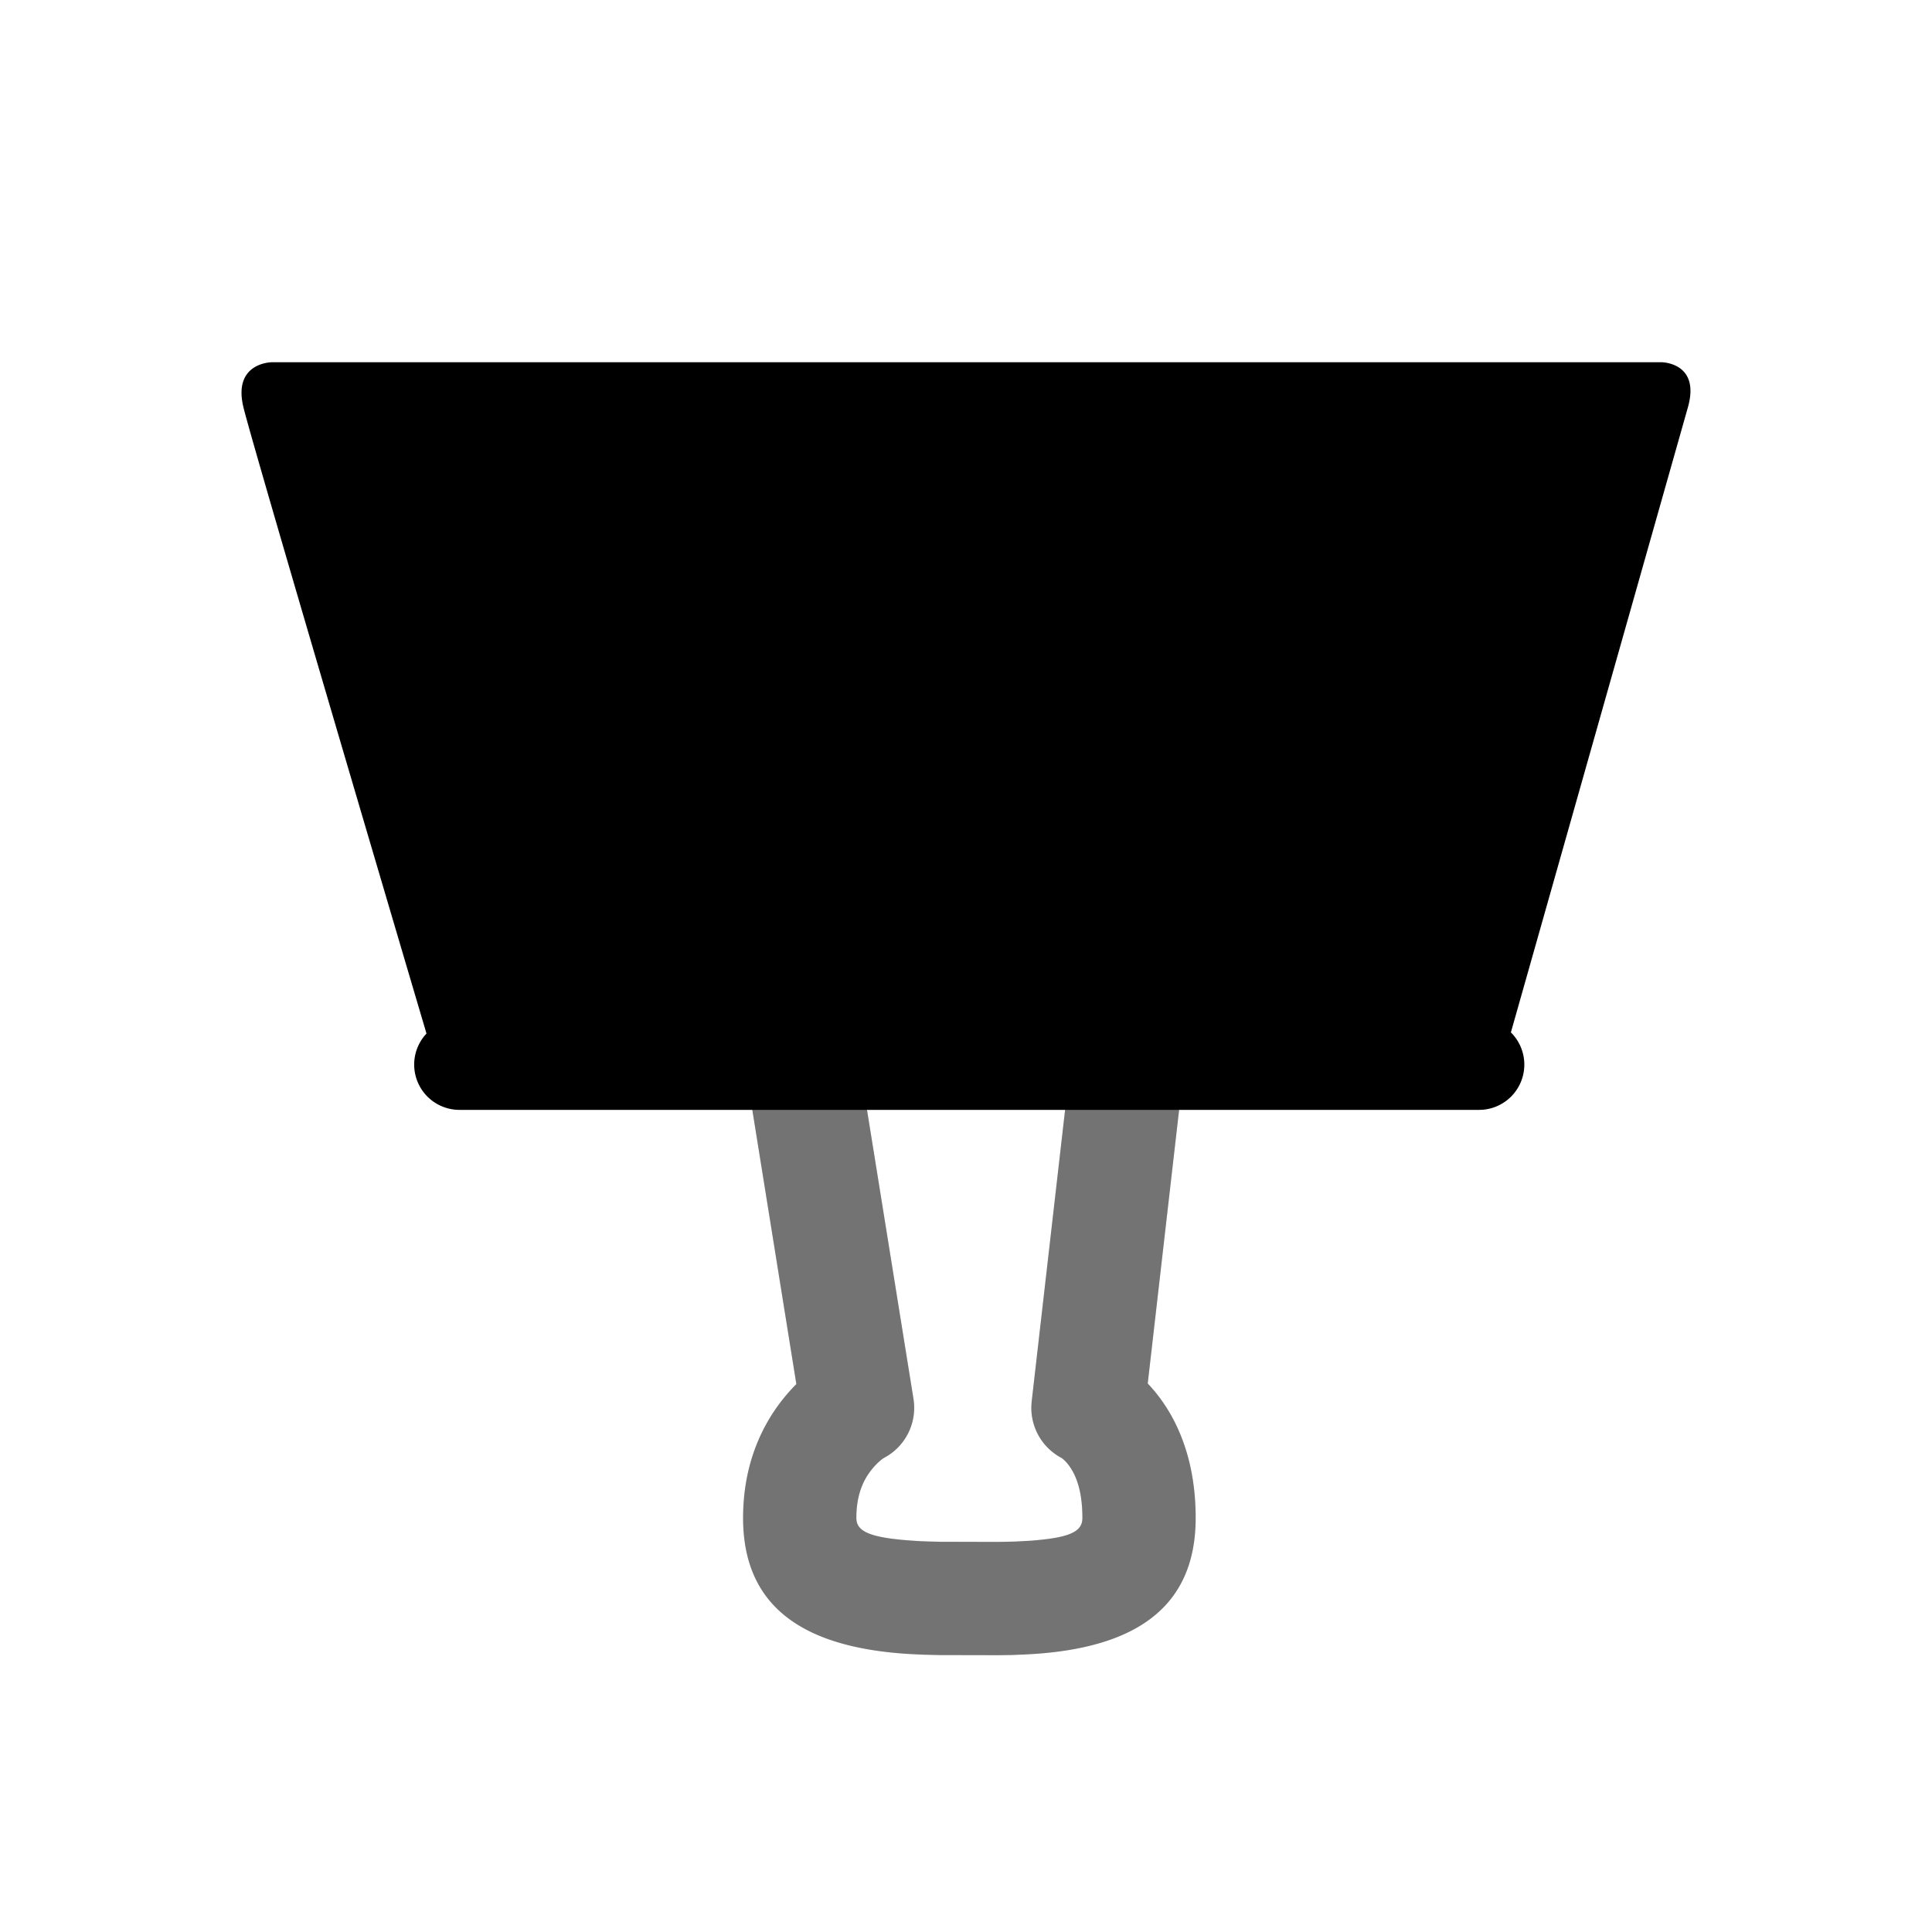 <svg xmlns="http://www.w3.org/2000/svg" width="32" height="32" viewBox="0 0 32 32"><g fill="currentColor" fill-rule="evenodd"><path fill-opacity="0.33" fill-rule="nonzero" d="m17.62 24.168-.055-.029a.938.938 0 0 1-.482-.86l.005-.067.683-5.96 1.864.214-.625 5.449.048.052.066.076.065.082c.39.511.615 1.188.615 2.017 0 1.526-1.062 2.143-2.669 2.252l-.172.01-.205.008-.222.003-.976-.002-.253-.006-.156-.007-.08-.004c-1.66-.098-2.763-.707-2.763-2.254 0-.809.26-1.485.694-2.01a3.12 3.12 0 0 1 .148-.166l.04-.042-.87-5.416 1.852-.297.958 5.958a.938.938 0 0 1-.44.951l-.067.038-.032.025-.05.044c-.027.027-.06.06-.093.101-.165.199-.264.457-.264.814 0 .178.135.286.603.346l.143.016.163.013.154.01.13.005.22.005h.182l.729.002.133-.002.177-.004.113-.006.172-.01.153-.015c.525-.055.672-.166.672-.36 0-.42-.092-.697-.23-.878a.616.616 0 0 0-.083-.09l-.026-.02.032.014Z"/><path fill-opacity="0.33" fill-rule="nonzero" d="m17.62 24.168-.055-.029a.938.938 0 0 1-.482-.86l.005-.067.683-5.96 1.864.214-.625 5.449.048.052.066.076.065.082c.39.511.615 1.188.615 2.017 0 1.526-1.062 2.143-2.669 2.252l-.172.01-.205.008-.222.003-.976-.002-.253-.006-.156-.007-.08-.004c-1.66-.098-2.763-.707-2.763-2.254 0-.809.26-1.485.694-2.01a3.12 3.12 0 0 1 .148-.166l.04-.042-.87-5.416 1.852-.297.958 5.958a.938.938 0 0 1-.44.951l-.067.038-.032.025-.05.044c-.027.027-.06.06-.093.101-.165.199-.264.457-.264.814 0 .178.135.286.603.346l.143.016.163.013.154.01.13.005.22.005h.182l.729.002.133-.002.177-.004.113-.006.172-.01.153-.015c.525-.055.672-.166.672-.36 0-.42-.092-.697-.23-.878a.616.616 0 0 0-.083-.09l-.026-.02.032.014Z"/><path d="M27.526 6c.071.003.631.047.43.75L25.025 17.1a.75.75 0 0 1-.47 1.281l-.056.002H7.612a.75.75 0 0 1-.548-1.264C6.454 15.056 4.192 7.4 4.033 6.75c-.184-.75.47-.75.47-.75Z"/></g></svg>